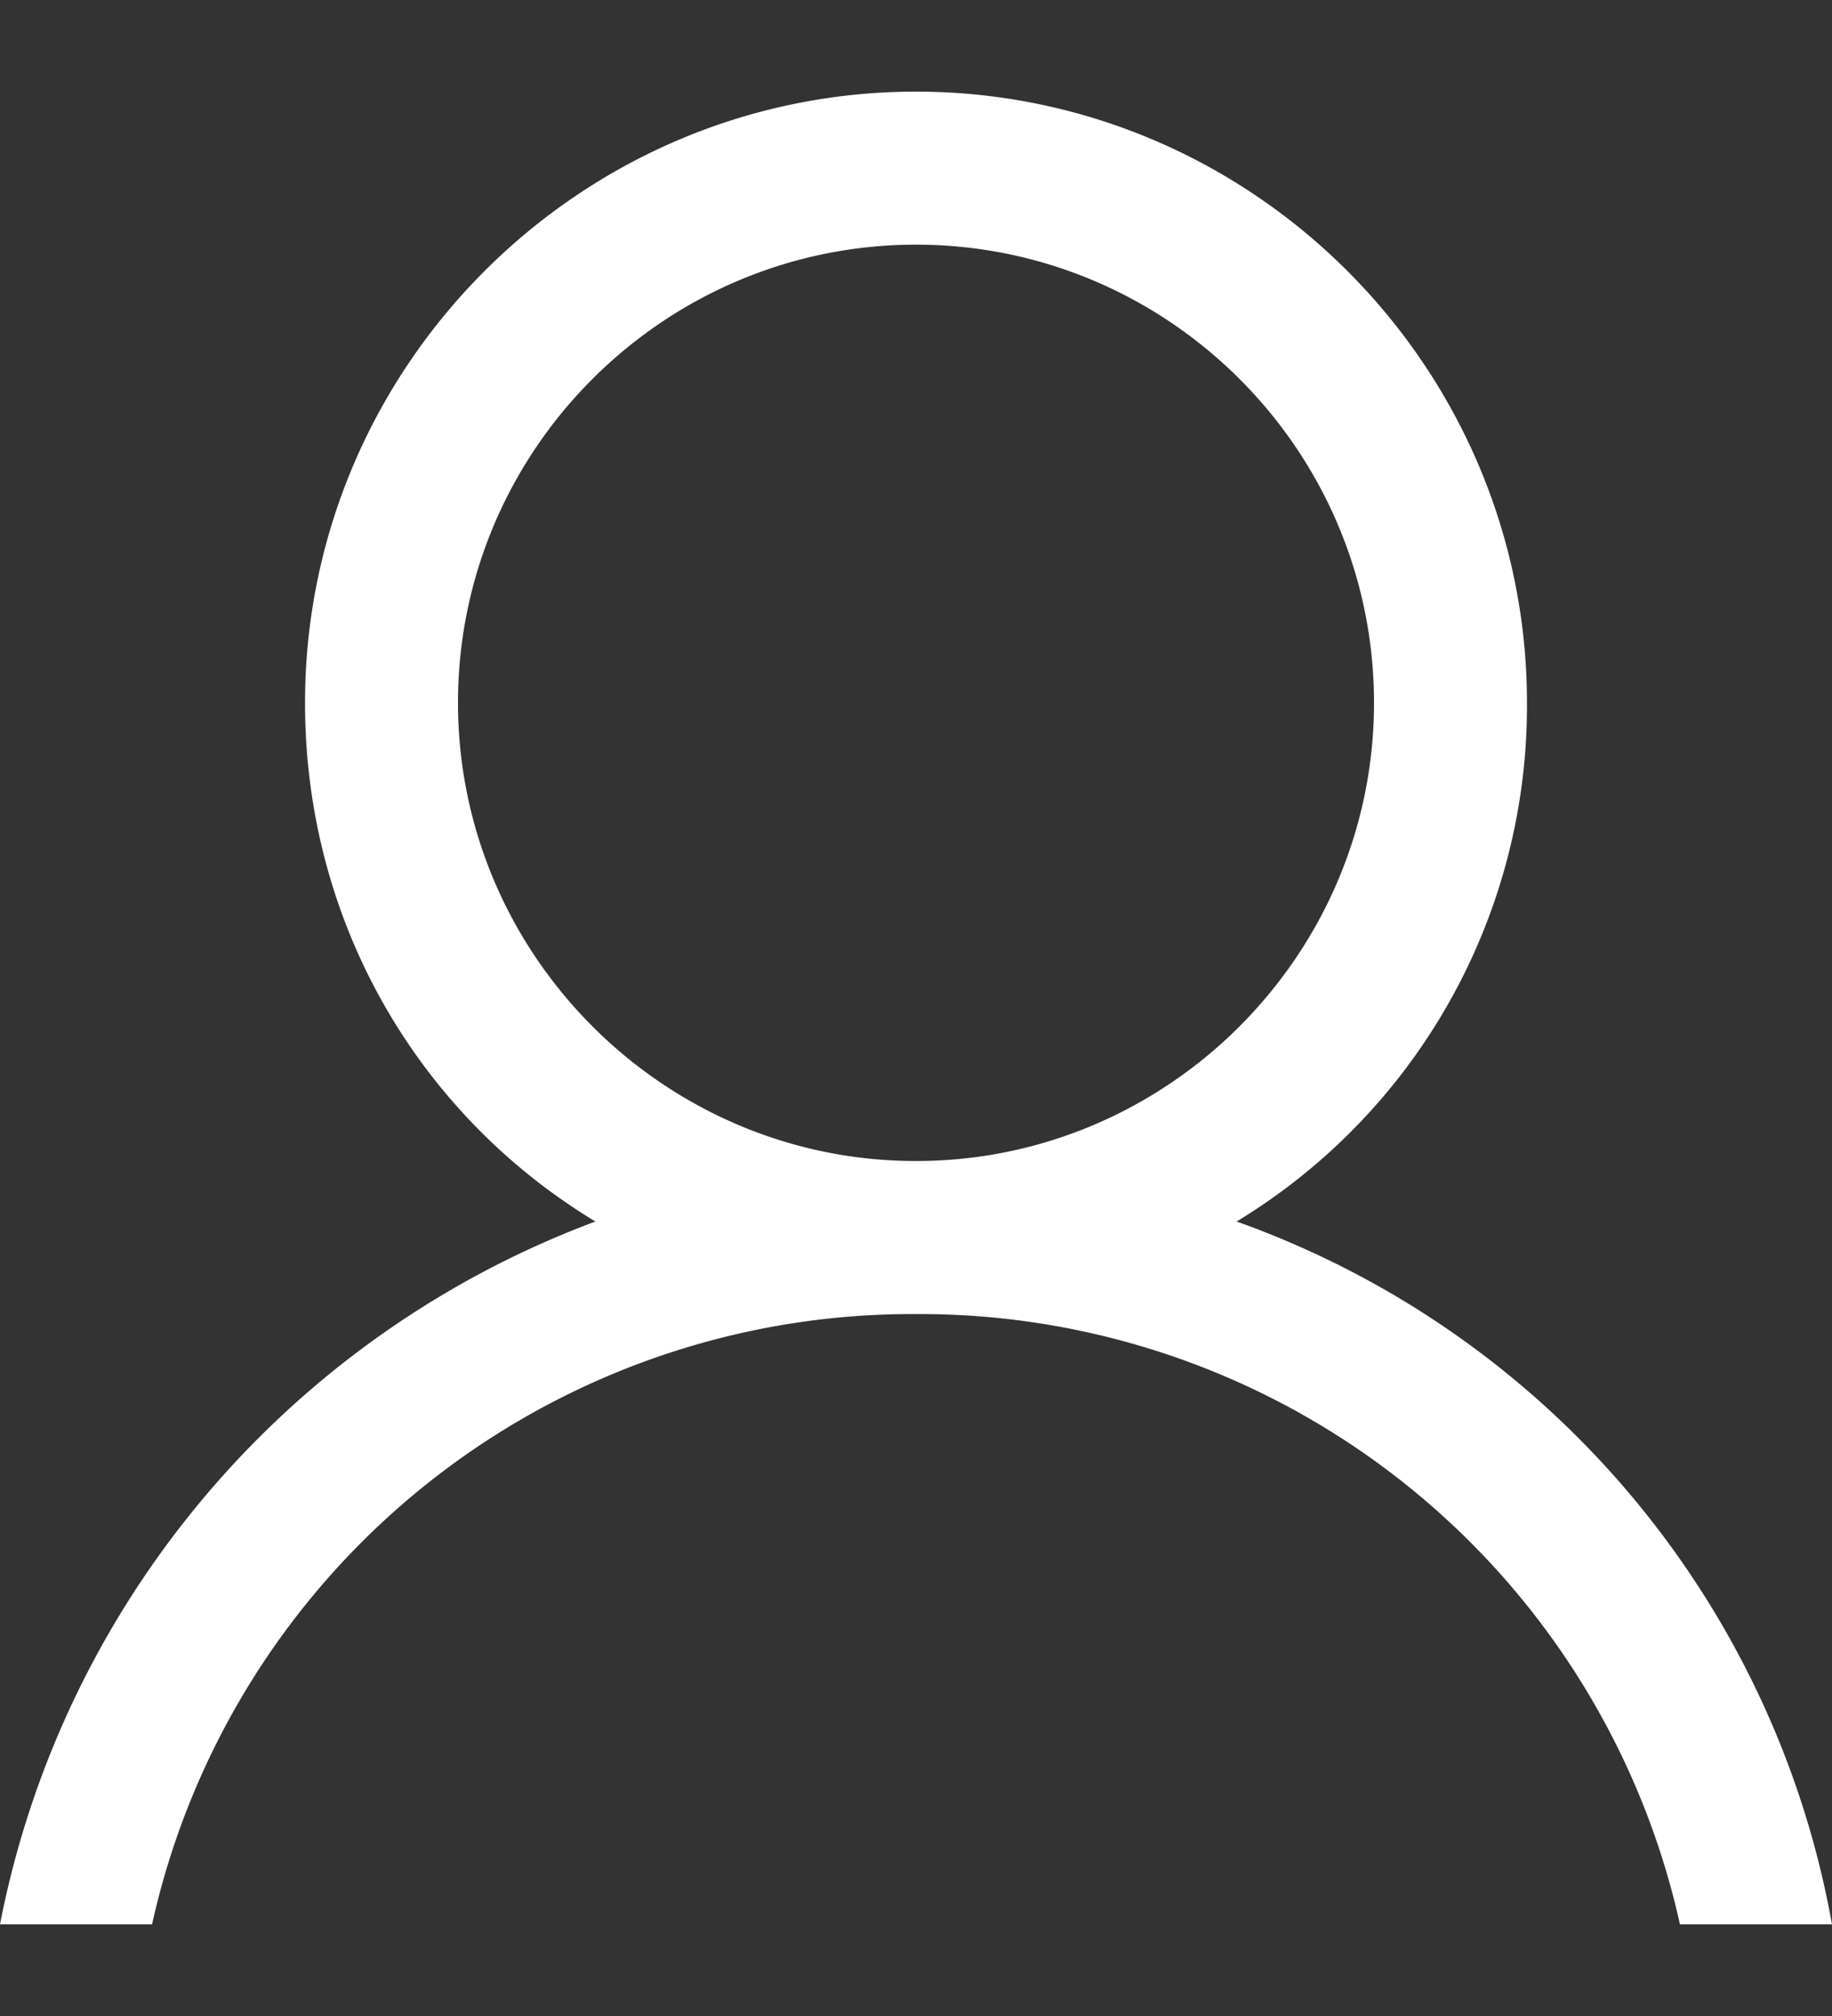<svg xmlns="http://www.w3.org/2000/svg" width="20" height="22" viewBox="0 0 20 22"><rect x="0" y="0" width="20" height="22" fill="#333333" stroke="none"/><path fill="#fff" d="M13.5 13.33a6.58 6.58 0 0 0 3.17-5.66C16.67 4 13.67 1 10 1S3.33 4 3.33 7.67c0 2.41 1.25 4.5 3.17 5.66A10.28 10.28 0 0 0 0 21h1.66A8.5 8.5 0 0 1 10 14.34 8.5 8.5 0 0 1 18.34 21H20a10.02 10.02 0 0 0-6.5-7.67zM5 7.67c0-2.76 2.25-5 5-5s5 2.24 5 5c0 2.75-2.25 5-5 5s-5-2.25-5-5z"/></svg>